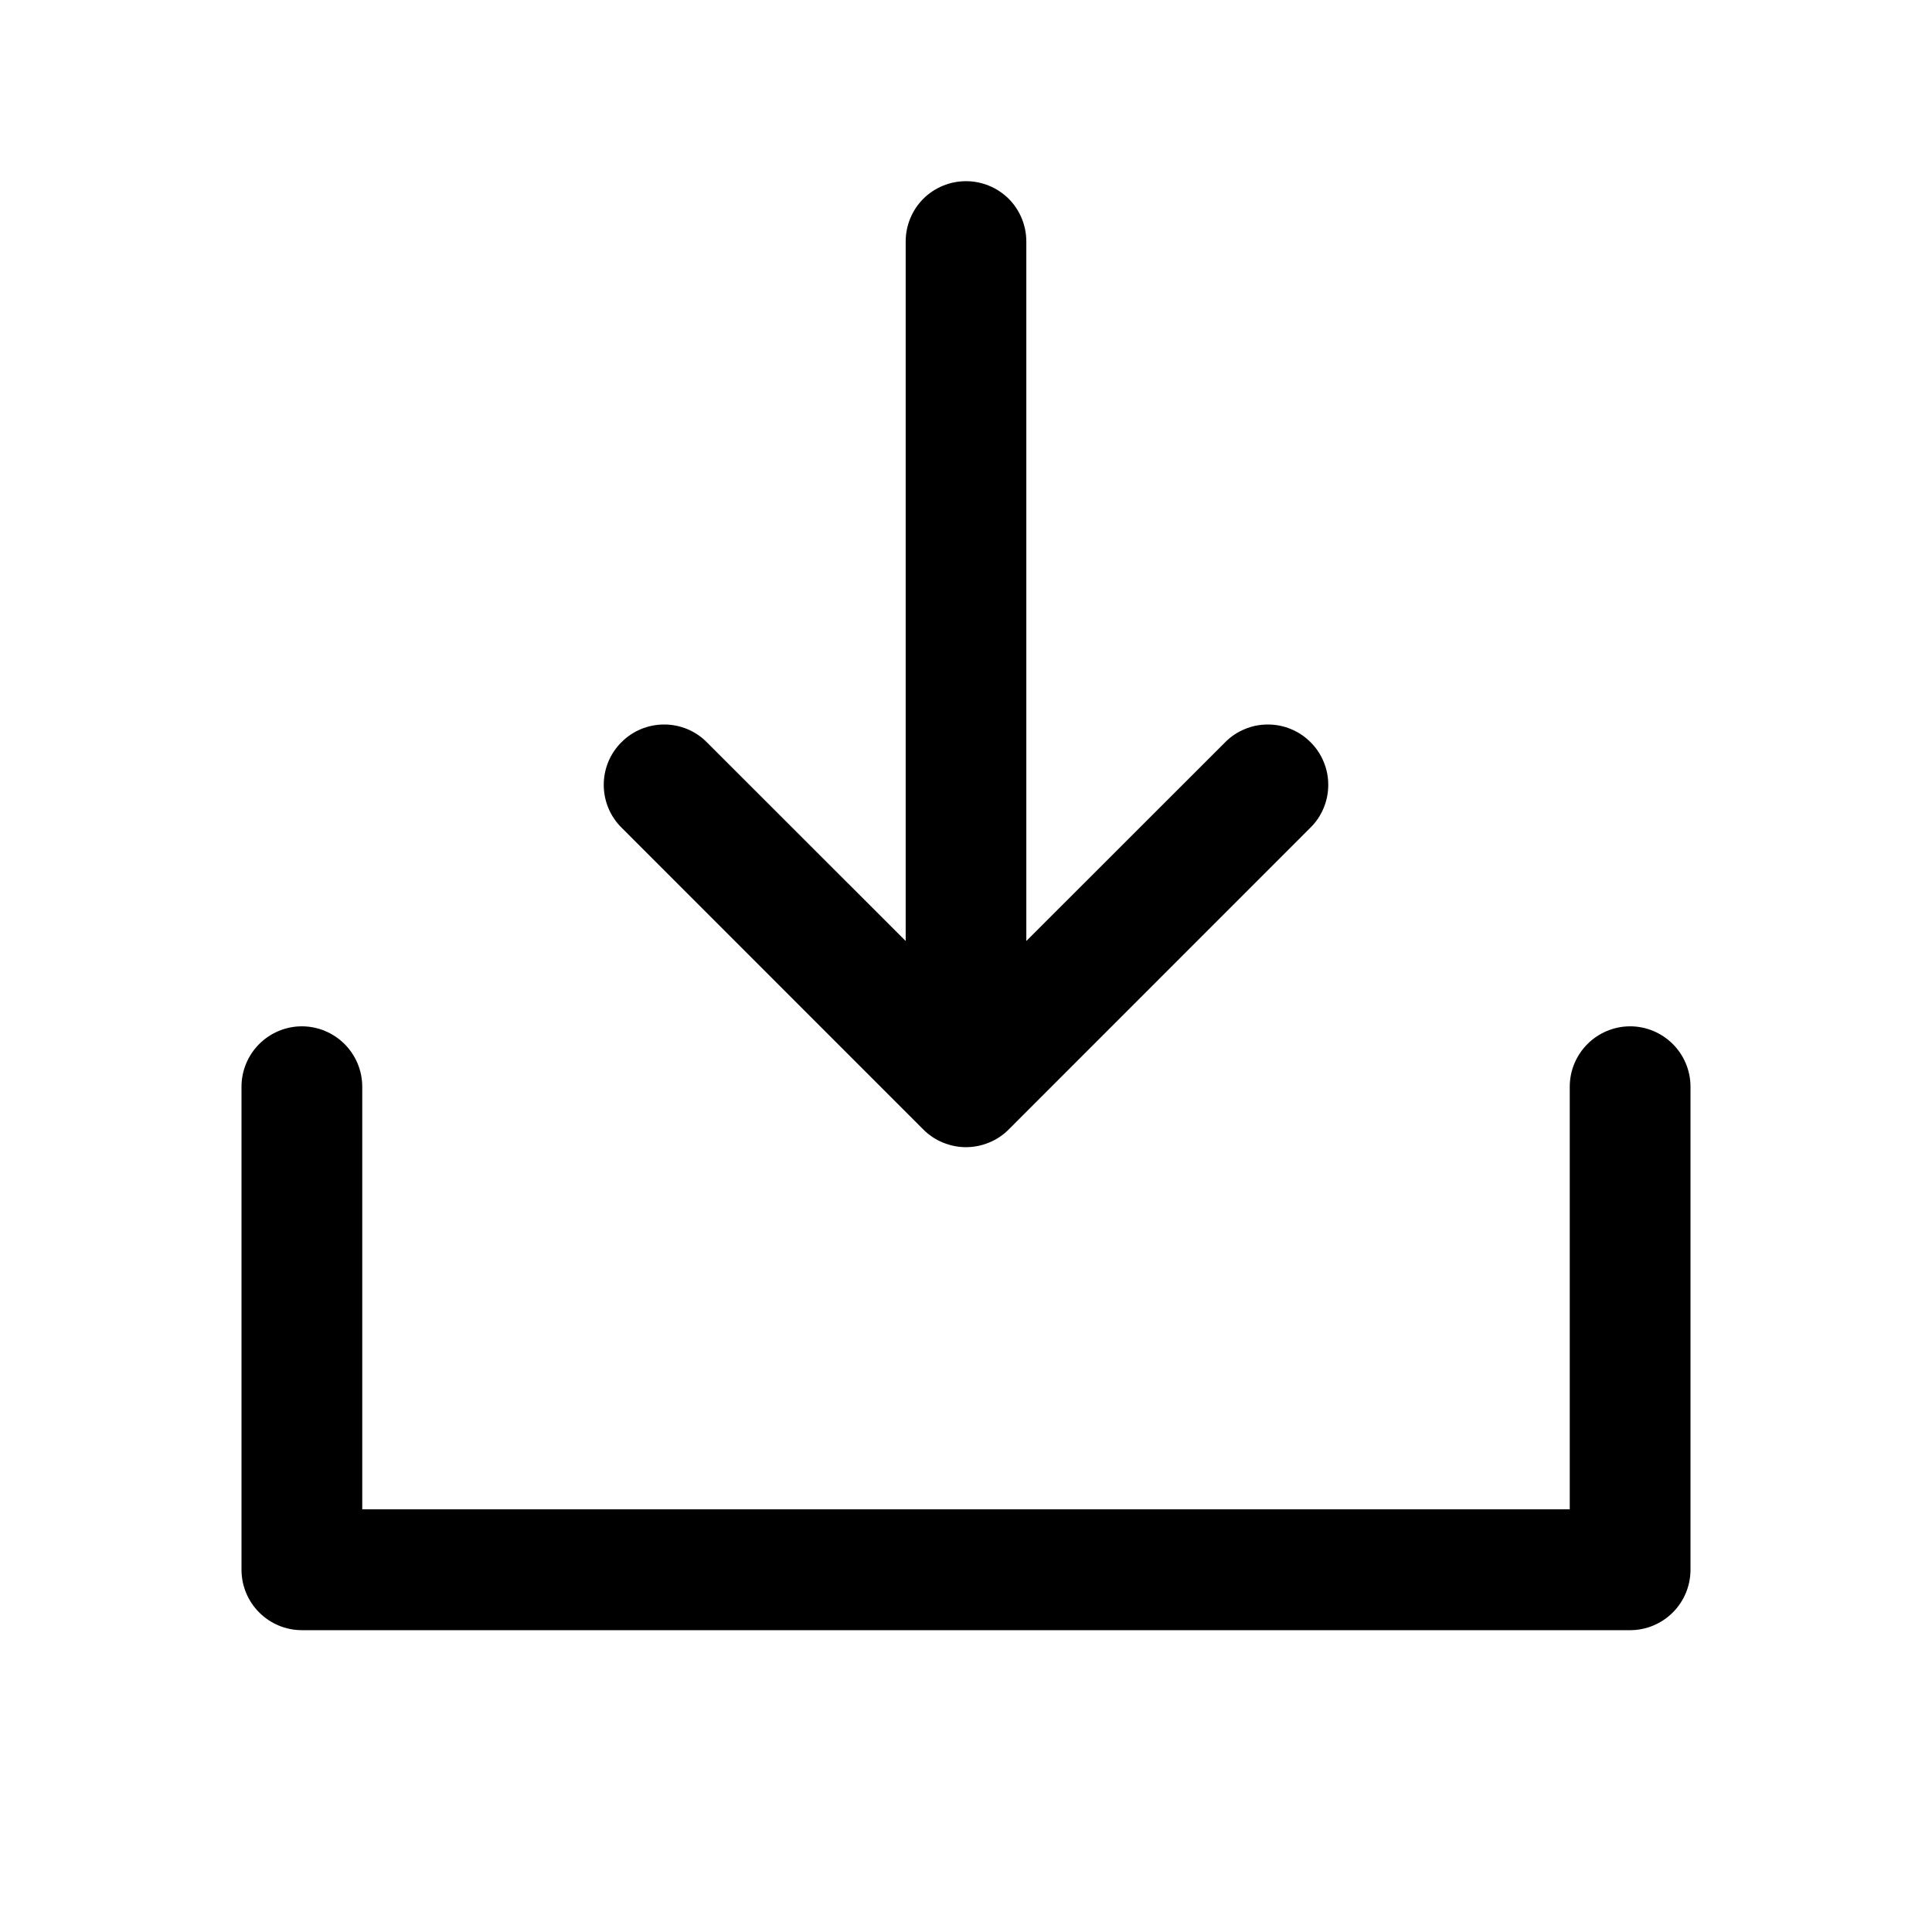 <svg width="18" height="18" viewBox="0 0 18 18" fill="none" xmlns="http://www.w3.org/2000/svg">
<path d="M15.75 10.125V14.625C15.75 14.774 15.691 14.917 15.585 15.023C15.48 15.128 15.337 15.188 15.188 15.188H2.812C2.663 15.188 2.52 15.128 2.415 15.023C2.309 14.917 2.25 14.774 2.25 14.625V10.125C2.25 9.976 2.309 9.833 2.415 9.727C2.52 9.622 2.663 9.562 2.812 9.562C2.962 9.562 3.105 9.622 3.21 9.727C3.316 9.833 3.375 9.976 3.375 10.125V14.062H14.625V10.125C14.625 9.976 14.684 9.833 14.79 9.727C14.895 9.622 15.038 9.562 15.188 9.562C15.337 9.562 15.48 9.622 15.585 9.727C15.691 9.833 15.75 9.976 15.75 10.125ZM8.602 10.523C8.654 10.575 8.716 10.617 8.785 10.645C8.853 10.673 8.926 10.688 9 10.688C9.074 10.688 9.147 10.673 9.215 10.645C9.284 10.617 9.346 10.575 9.398 10.523L12.21 7.71C12.263 7.658 12.304 7.596 12.332 7.528C12.361 7.46 12.375 7.386 12.375 7.312C12.375 7.239 12.361 7.165 12.332 7.097C12.304 7.029 12.263 6.967 12.21 6.915C12.158 6.862 12.096 6.821 12.028 6.793C11.96 6.764 11.886 6.75 11.812 6.75C11.739 6.75 11.665 6.764 11.597 6.793C11.529 6.821 11.467 6.862 11.415 6.915L9.562 8.767V2.25C9.562 2.101 9.503 1.958 9.398 1.852C9.292 1.747 9.149 1.688 9 1.688C8.851 1.688 8.708 1.747 8.602 1.852C8.497 1.958 8.438 2.101 8.438 2.25V8.767L6.585 6.915C6.48 6.809 6.337 6.75 6.188 6.75C6.038 6.75 5.895 6.809 5.79 6.915C5.684 7.02 5.625 7.163 5.625 7.312C5.625 7.462 5.684 7.605 5.79 7.71L8.602 10.523Z" fill="black"/>
</svg>
